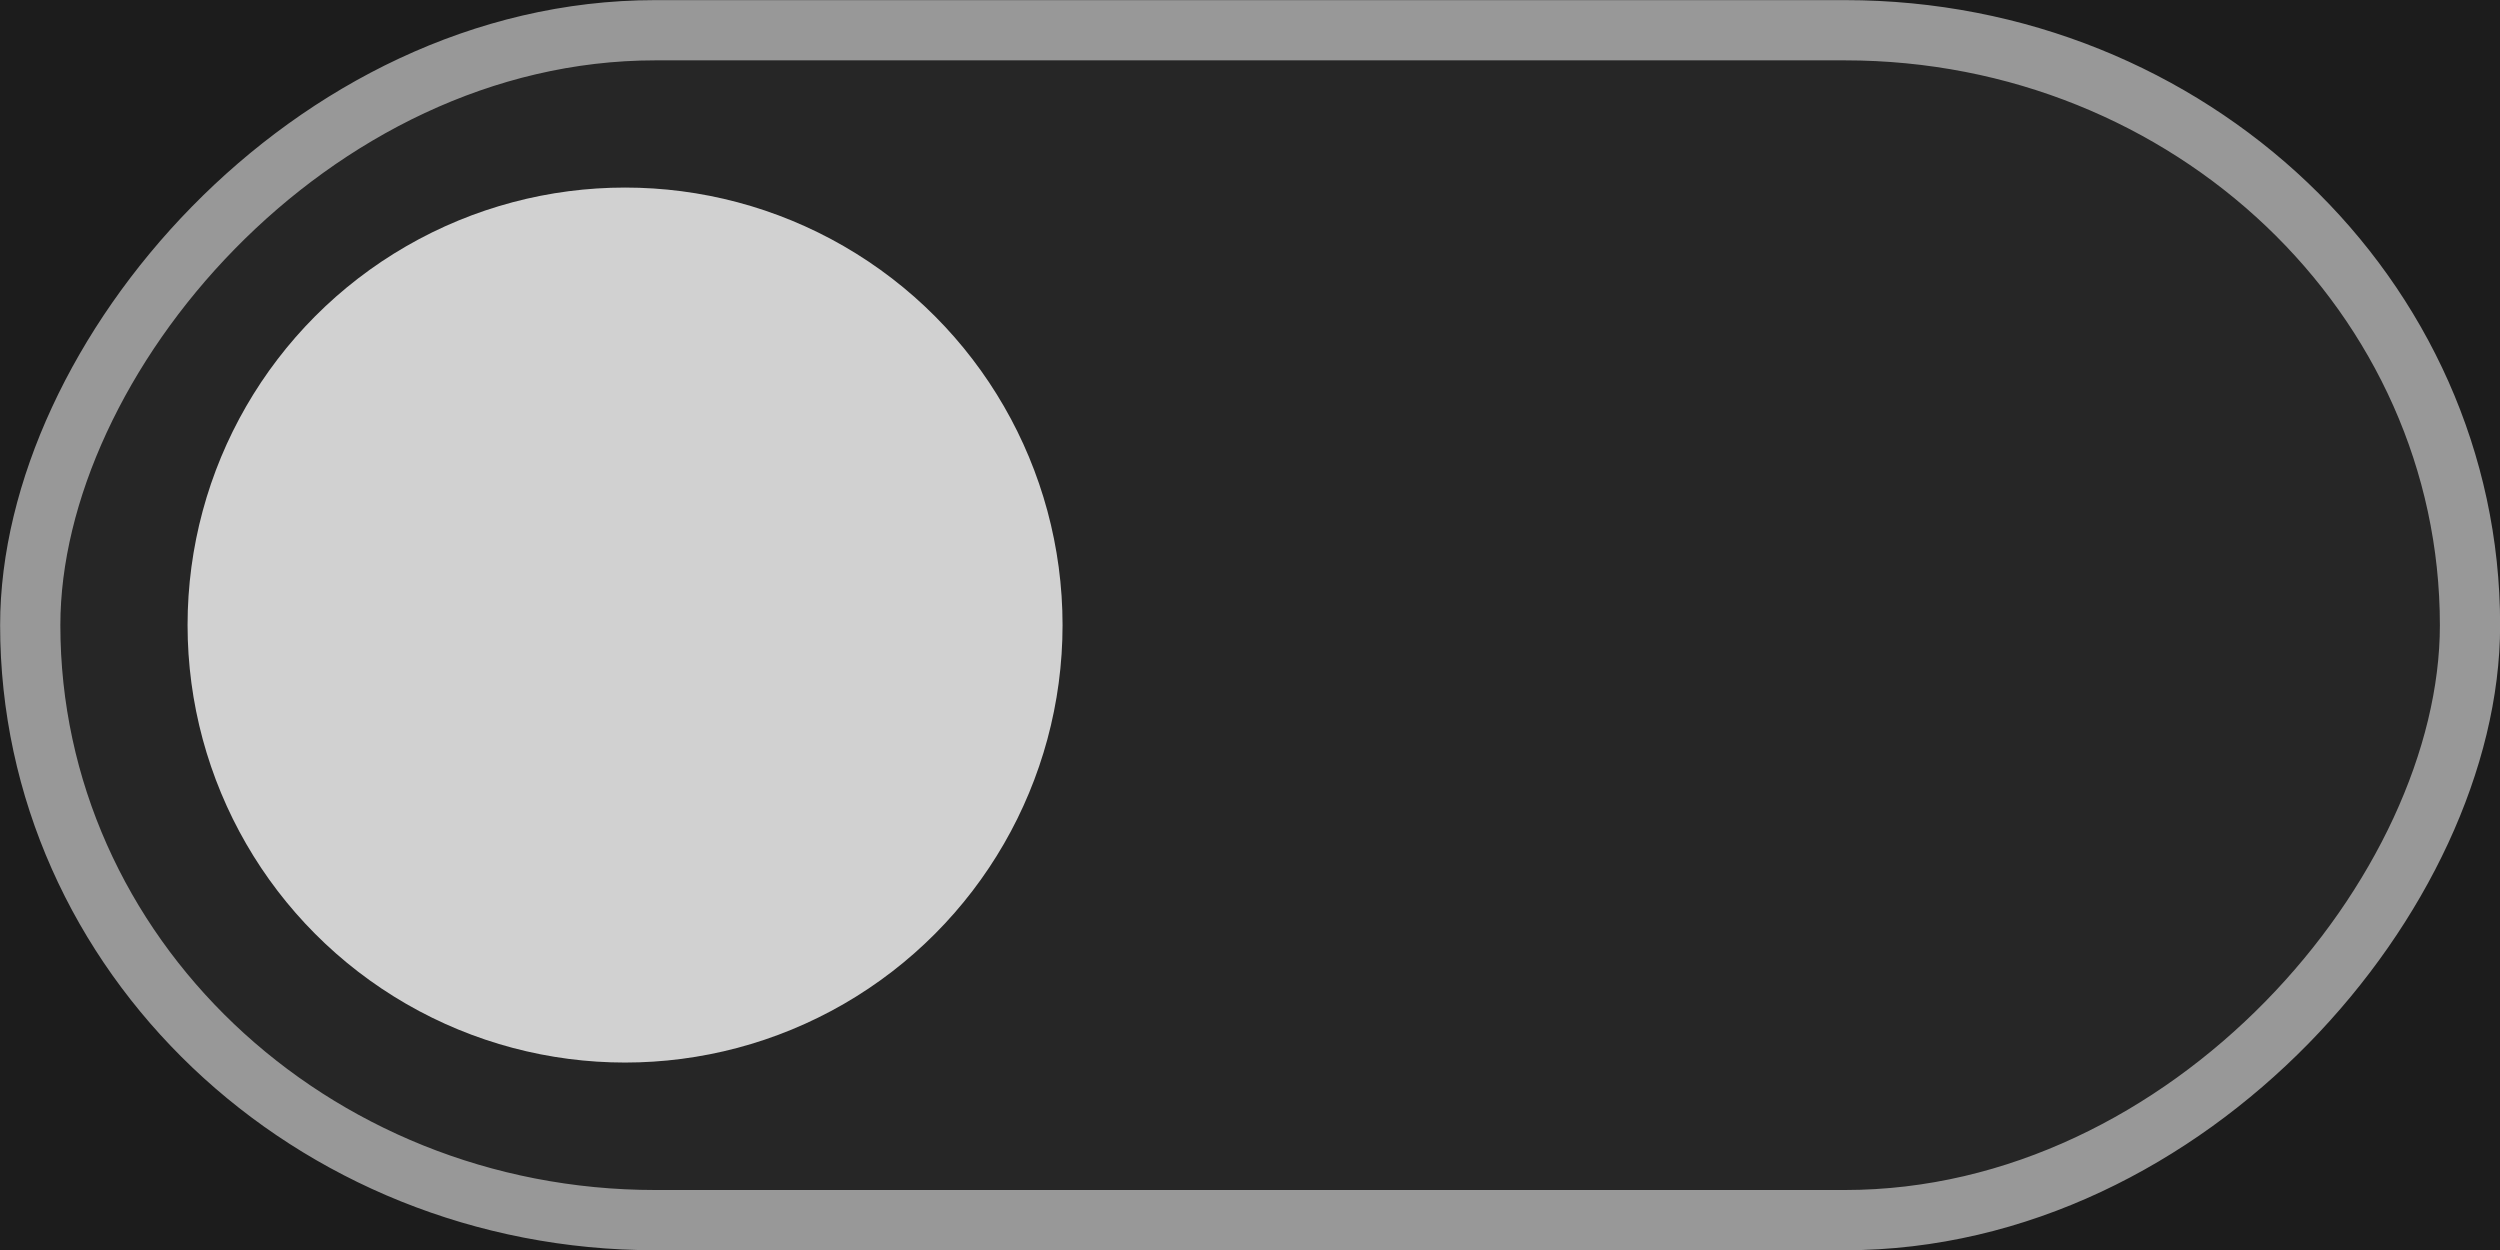 <?xml version="1.0" encoding="UTF-8" standalone="no"?>
<!-- Created with Inkscape (http://www.inkscape.org/) -->

<svg
   width="10.583mm"
   height="5.292mm"
   viewBox="0 0 10.583 5.292"
   version="1.1"
   id="svg3494"
   xmlns="http://www.w3.org/2000/svg"
   xmlns:svg="http://www.w3.org/2000/svg">
  <defs
     id="defs3491" />
  <g
     id="layer1"
     transform="translate(-97.809,-156.691)">
    <g
       id="g1920"
       transform="translate(97.808,98.483)">
      <rect
         style="fill:#1c1c1c;fill-opacity:1;stroke-width:0.309"
         id="rect1883"
         width="10.583"
         height="5.292"
         x="0.001"
         y="58.208" />
      <rect
         style="fill:#262626;fill-opacity:1;stroke:#989898;stroke-width:0.255;stroke-linejoin:bevel;stroke-miterlimit:4;stroke-dasharray:none;stroke-opacity:1"
         id="rect591731"
         width="10.328"
         height="5.037"
         x="-10.457"
         y="58.336"
         rx="2.646"
         ry="2.646"
         transform="scale(-1,1)" />
      <circle
         style="fill:#d1d1d1;fill-opacity:1;stroke:#d1d1d1;stroke-width:0;stroke-linejoin:bevel;stroke-opacity:1"
         id="circle591733"
         cx="-2.647"
         cy="-60.854"
         transform="scale(-1)"
         r="1.852" />
    </g>
  </g>
</svg>
